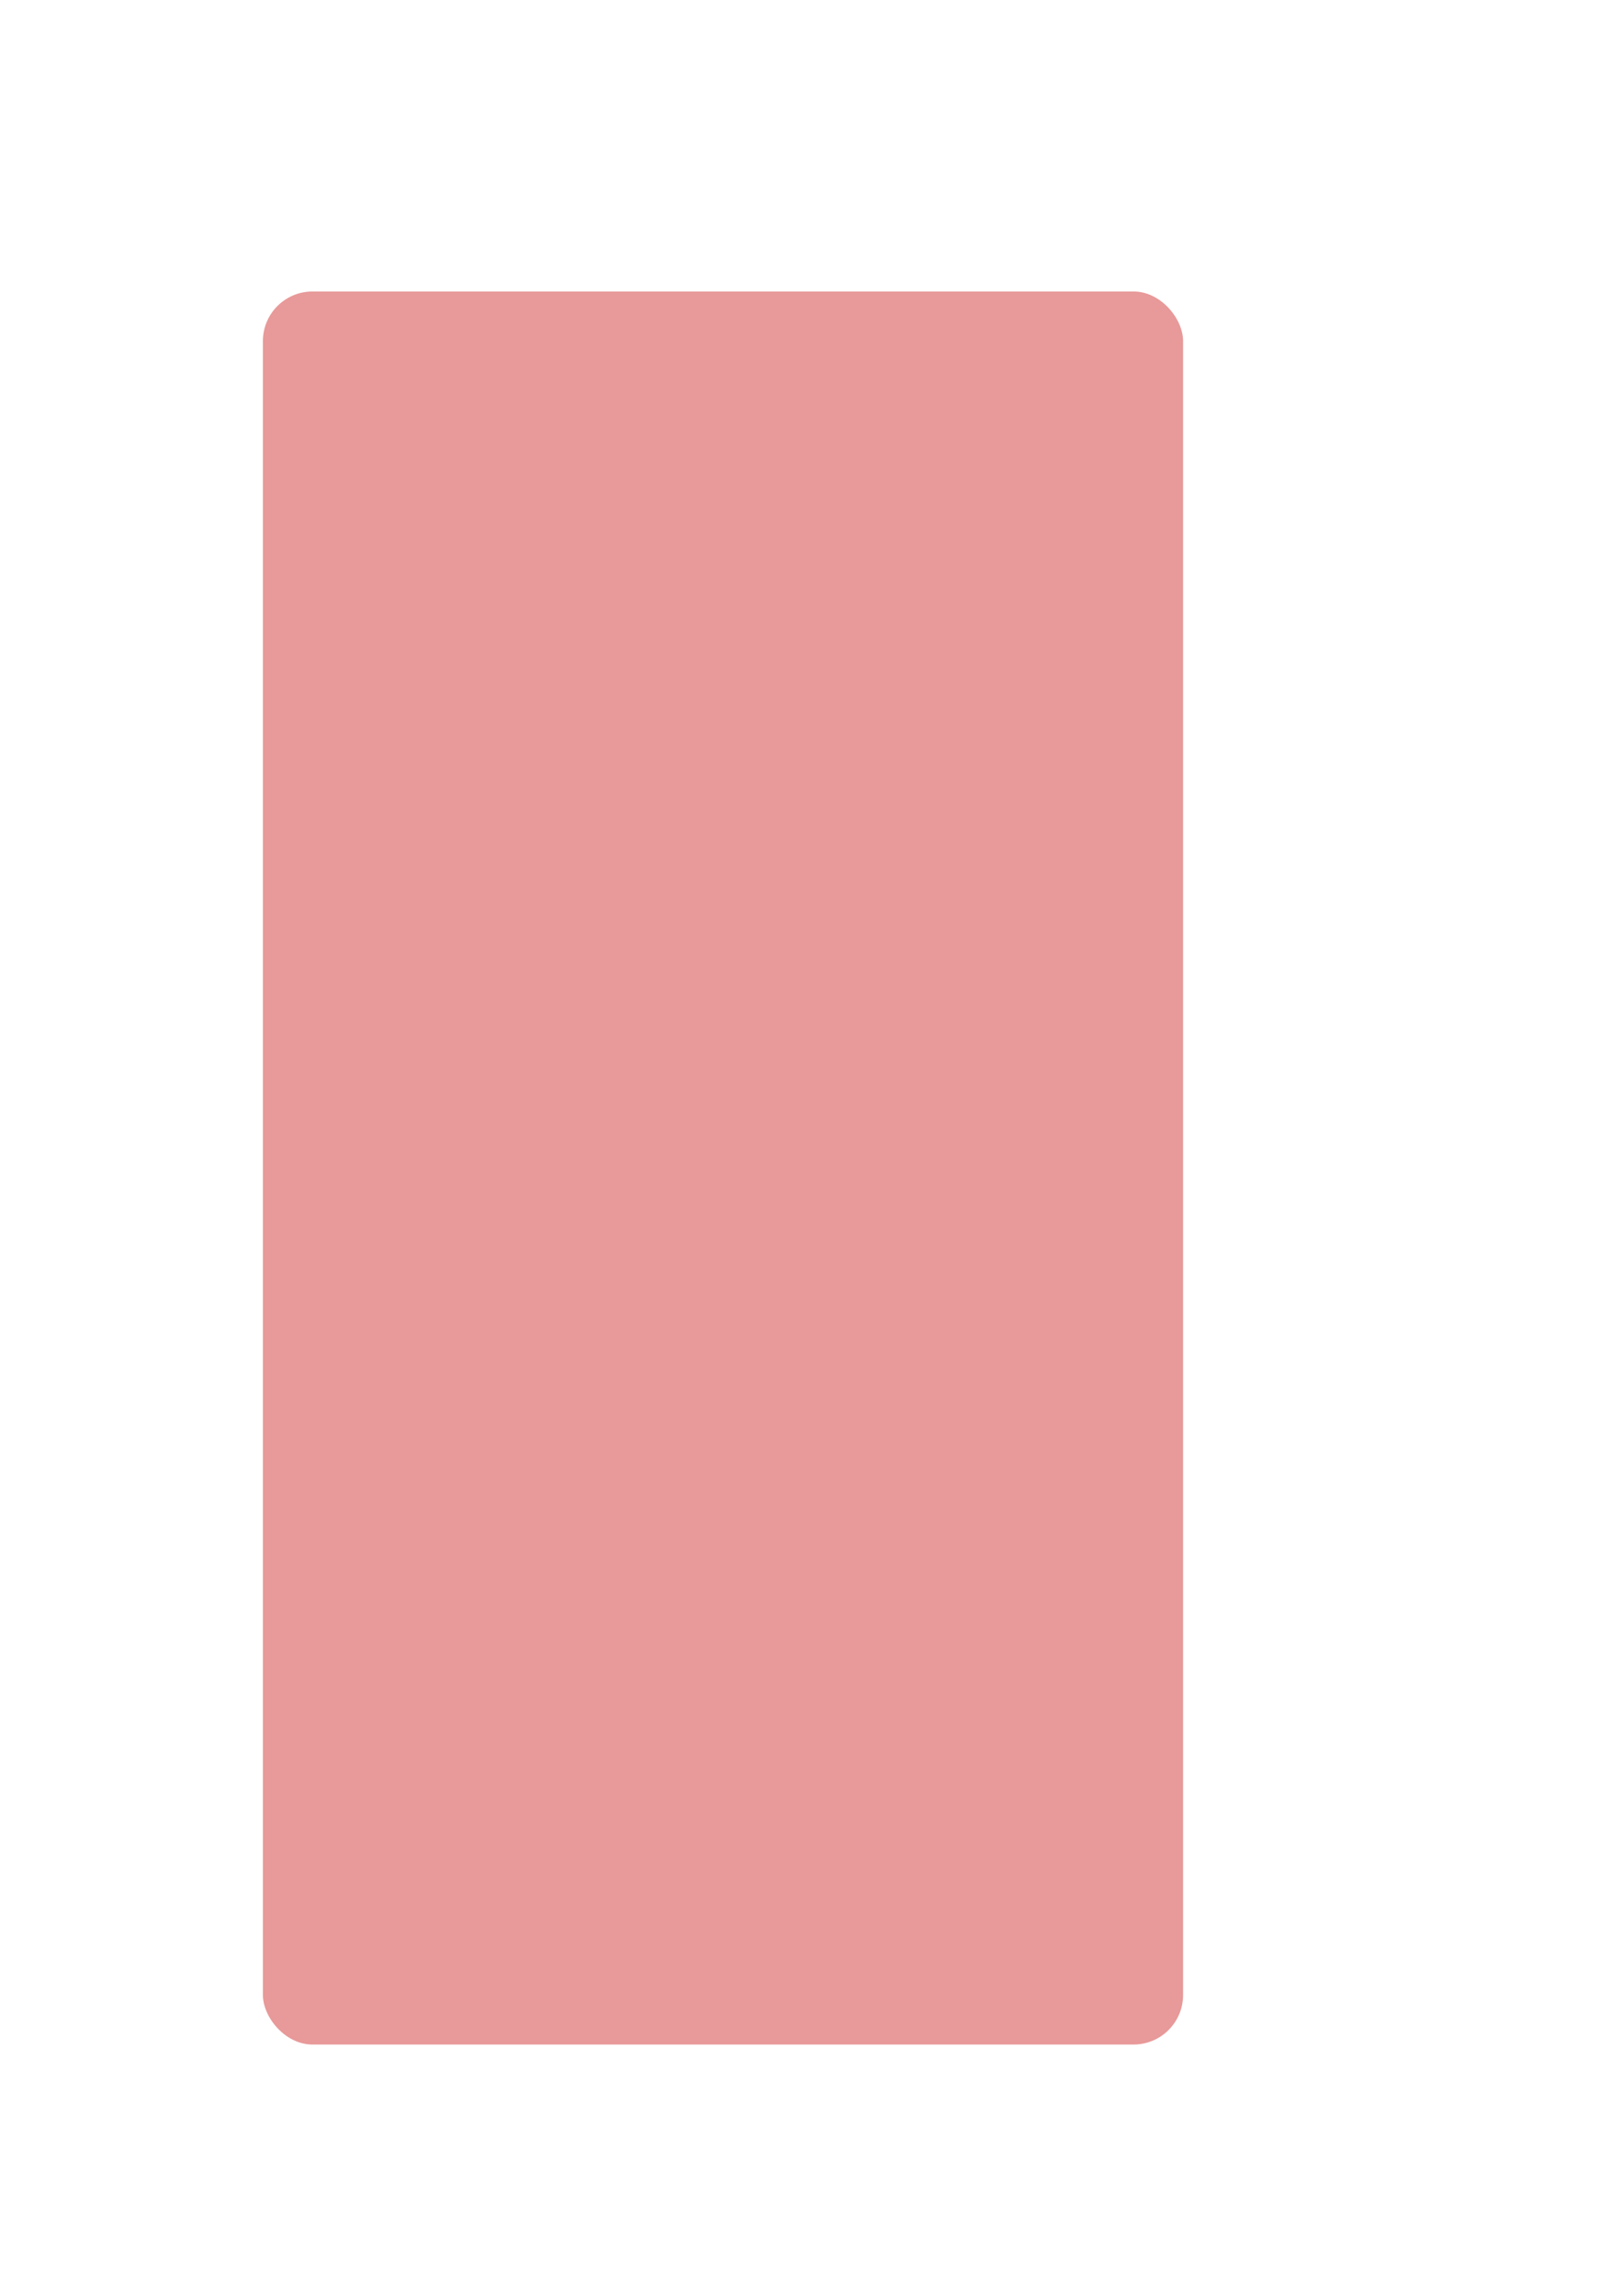 <?xml version="1.0" encoding="UTF-8" standalone="no"?>
<!-- Created with Inkscape (http://www.inkscape.org/) -->

<svg
   xmlns:dc="http://purl.org/dc/elements/1.1/"
   xmlns:cc="http://creativecommons.org/ns#"
   xmlns:rdf="http://www.w3.org/1999/02/22-rdf-syntax-ns#"
   xmlns:svg="http://www.w3.org/2000/svg"
   xmlns="http://www.w3.org/2000/svg"
   xmlns:sodipodi="http://sodipodi.sourceforge.net/DTD/sodipodi-0.dtd"
   xmlns:inkscape="http://www.inkscape.org/namespaces/inkscape"
   width="210mm"
   height="297mm"
   viewBox="0 0 210 297"
   version="1.1"
   id="svg8"
   inkscape:export-filename="C:\xampp\htdocs\rocketapp\assets\sprites\panelfinal.png"
   inkscape:export-xdpi="107.02223"
   inkscape:export-ydpi="107.02223"
   inkscape:version="0.92.4 (5da689c313, 2019-01-14)"
   sodipodi:docname="panelfinal.svg">
  <defs
     id="defs2" />
  <sodipodi:namedview
     id="base"
     pagecolor="#ffffff"
     bordercolor="#666666"
     borderopacity="1.0"
     inkscape:pageopacity="0.0"
     inkscape:pageshadow="2"
     inkscape:zoom="0.7"
     inkscape:cx="482.96418"
     inkscape:cy="652.19078"
     inkscape:document-units="mm"
     inkscape:current-layer="layer1"
     showgrid="false"
     inkscape:window-width="1440"
     inkscape:window-height="837"
     inkscape:window-x="-8"
     inkscape:window-y="-8"
     inkscape:window-maximized="1" />
  <g
     inkscape:label="Capa 1"
     inkscape:groupmode="layer"
     id="layer1">
    <rect
       style="opacity:0.528;fill:#c50101;fill-opacity:0.761;stroke:none;stroke-width:8.766;stroke-linecap:square;stroke-linejoin:round;stroke-miterlimit:4;stroke-dasharray:none;stroke-opacity:1;paint-order:normal"
       id="rect815"
       width="119.063"
       height="226.786"
       x="34.018"
       y="37.708"
       ry="6.416" />
  </g>
</svg>
